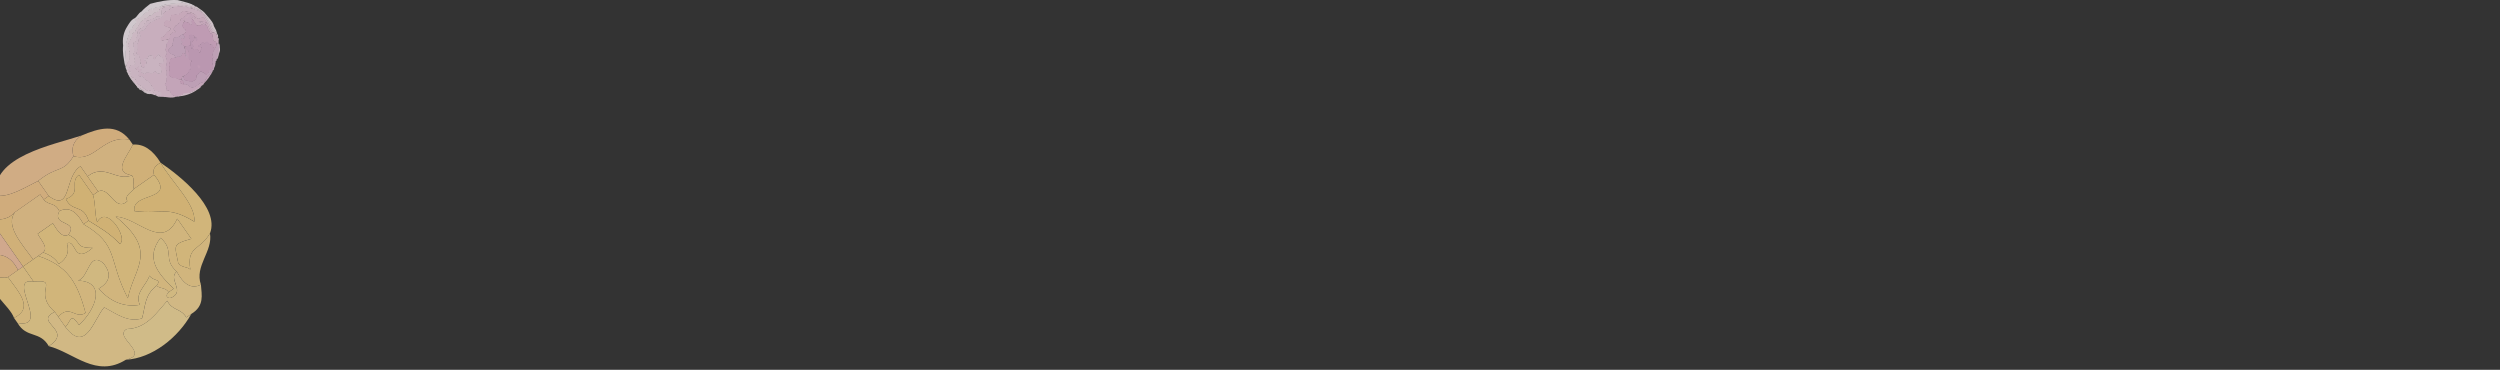 <?xml version="1.0" encoding="UTF-8"?>
<svg id="_レイヤー_16" data-name="レイヤー 16" xmlns="http://www.w3.org/2000/svg" viewBox="0 0 1920 284.01">
  <rect x="0" y="0" width="1920" height="284.01" fill="#333333" stroke="none"/>
  <defs>
    <style>
      .cls-1 {
        fill: none;
        opacity: .8;
      }

      .cls-2 {
        fill: #f7eef4;
      }

      .cls-3 {
        fill: #efd3e4;
      }

      .cls-4 {
        fill: #f5e4ec;
      }

      .cls-5 {
        fill: #e7c1da;
      }

      .cls-6 {
        fill: #ebc5db;
      }

      .cls-7 {
        fill: #f2d9e7;
      }

      .cls-8 {
        fill: #edcde0;
      }

      .cls-9 {
        fill: #dcb0d0;
      }

      .cls-10 {
        fill: #e0bad6;
      }

      .cls-11 {
        fill: #e2b5d3;
      }

      .cls-12 {
        fill: #f8ca99;
      }

      .cls-12, .cls-13, .cls-14, .cls-15, .cls-16, .cls-17, .cls-18, .cls-19, .cls-20, .cls-21, .cls-22 {
        fill-rule: evenodd;
      }

      .cls-13 {
        fill: #f8ca8f;
      }

      .cls-14 {
        fill: #f8d994;
      }

      .cls-15 {
        fill: #f7d184;
      }

      .cls-16 {
        fill: #f7c5a4;
      }

      .cls-17 {
        fill: #f9da99;
      }

      .cls-18 {
        fill: #f8dd9d;
      }

      .cls-19 {
        fill: #f8d08a;
      }

      .cls-20 {
        fill: #f8d192;
      }

      .cls-21 {
        fill: #f9d68c;
      }

      .cls-22 {
        fill: #f9d690;
      }
    </style>
  </defs>
  <g class="cls-1">
    <path class="cls-8" d="m135.19,74.28c-3.69,1.58-7.52-.15-11.32.1-1.07-1.07.55-3.04-1.09-3.51-1.44-.83-3.81-.08-4.51-1.84-1.16-2.17-2.54-4.2-4.05-6.14-1.17-1.27-3.28-1.34-4.1-3.07-.53-.79-1.07-1.18-2.06-1.02-3.24.49.05-3.87-3.08-5.03-1.01-.27-1.27-1.67-.11-1.89.55-.22.98-.97,1.64-.63.71.47-.4,1.7.96,1.63,1.07.09,1.36.51.99,1.52-.52,1.19,1.04,1.19,1.63,1.85,1.59,1.07,2.73-1.84,5.05-.32,1.18.61,1.93.21,2.75-.45,1.2-.96,1.6-.91,2.45.45.62,1.01,1.9.14,2.83.13.79-.14.83-.84.69-1.38-.55-1.31.02-3.29-1.3-4.13-1.33-.45-.57-2.27.69-2.09,1.83.02,1.83.02,2.09-1.77.51-2.95-3.52-2.91-3.4-5.18-.58,1.4-2.25,1.87-2.56,3.33-.65,1.84-2.01-.34-2.07-1.36-.39-1.38-2.19-.22-3.2-1.07-.33,4.74-1.85,1.9-3.18,3.26-.08.93,1.51.8,1.66,1.81.29.7.26,1.33-.51,1.65-1.32.48.04,2.32-1.38,2.77-2.52.75-1.89-2.34-3.08-3.58.85-1.88-.57-3.44-.78-5.17-.23-1.33-3.04-1.52-1.9-3.18,1.22-2.34-1.04-5.05.97-7.19.54-1.29.14-3,1.52-3.97,1.28-1.38-2.12-4.68,1.27-5.3,3.23-.19,3.47-3.81,5.58-5.52,2.83-1.88,5.97-3.47,9.3-4.4.87-.3,1.37-.76,1.45-1.68.1-3.66,4.31-3.4,6.3-5.74,5.6-2.66,12.69-.95,18.26,1.08.68.29,1.29.6,2.07.56,1.14.06,2.17,1.05,3.1,1.64,1.23.4,1.61,1.61,2.29,2.56.26.53.71.87,1.01,1.39.27.79.55,1.54,1.11,2.19,1.38,1.87,1.88,4.11,2.85,6.13.45,1.23,1.81,1.86,1.92,3.11-1.76,1.1-3.37-2.95-3.85-4.25-.56-2.36-2.2-4.52-3.4-6.56-.79-1.08-2.42.02-3.43.32-1.21.61-2.16,0-2.17-1.36-1.52-3.17-6.66-4.03-9.92-4.28-.25-.03-.55.03-.72.21-.87.89-2.32,1.07-2.83,2.42-.55,1.17-2.3-.62-3.65.18-.9.43-2.14-.46-2.44,1.11-.12.75-.66,1.39-.44,2.28.61,3.37-3.83-.5-4.31,2.13-.18.62-.91,1.06-.55,1.88.48,2.38,6.52,1.36,4.35,4.49-3.31,1.4-3.29,4.47-5.69,5.13-.86.17-1.12.75-1.18,1.48.09,2.16,3.68-.17,5.11.43,1.94,2.67-1.43,2.35-.69,4.64.17,1.48-1.62,2.71-.39,4.21,1.74,2.2-1.24,2.83-.14,4.71,1.35,2.47.41,5.33-.03,7.91-.17.61-.02,1.16.27,1.68.86,1.58-.1,3.38.49,5.04.27,1.26-.81,2.34-.39,3.63.13.58-.1,1.07-.48,1.5-.57.63-.67,1.18.02,1.88,1.8,1.36-.76,4.13,1.42,3.69,3.04.21,1.85,3.52,5.07,4.1.46.19,1.02.2,1.23.85Z"/>
    <path class="cls-3" d="m153.64,8.74c-.99.06-1.58-1.04-2.59-.62-1.3-.14-2.58-1.35-3.97-1.63-3.98-.55-7.94-2.04-12.03-.97-.97-.42-1.93.23-2.85.32-.7,1.09-2.18,1.18-2.9,2.24-.62.93-1.97.13-2.55,1.17-2.11.97-.52,4.19-2.92,4.59-2.25.86-4.69,1.22-6.57,2.9-.28.23-.63.48-.96.5-1.44.09-2.04,1.29-2.9,2.13-.84.77-.77,2.19-1.86,2.74-.17.07-.27.34-.36.53-.55,1.62-2.25.59-3.26,1.48-.59.65-.79,1.23-.34,1.98,1.7,4.03-1.01,2.01-1.08,5.37.24,1.5-1.61,2.27-1.06,3.7.12.48.2.91,0,1.38-.16,1,.86,1.92.06,2.92-.31.59-1.09,1.76,0,1.99.41.04,2.04,1.46,1.83,1.82-.23,1.64,1.61,3,.65,4.76-.74,1.29,1.85.66.92,2.28-.88,1.52,2.94,2.07,2.32.02-.2-.6-.29-1.32.55-1.43,1.56-.18.47-2.18-.56-2.34-.8-.23-.88-.41-.67-.94.5-1.58,2.01.1,2.86-.83-.08-.69.76-1.2.37-1.95-.24-.46.21-1.31.68-.8.86,1.32,3.14-.65,3.18,1.38.02.97,1.44,3.19,1.55,1.04.32-1.37,2.18-1.87,2.65-3.33.09-.16.16-.43.52-.43-.52,3,.98,1.5,2.98,4.16.92.89.1,2.24.16,3.34-.08,1.05-1.61.65-2.35.51-.76-.25-1.57,1.22-.72,1.46,1.31.22,1.2,1.29,1.35,2.17-.11,1.05.68,1.9.44,2.96.04,1.58-1.76.87-2.75,1.38-1.81.74-1.36-3.05-3.19-1.11-3.38,2.64-1.56-.27-5.84.41-.67.21-.85,1.53-1.82.9-.85-.48-1.58-1.17-2.56-1.42-.27-.07-.28-.31-.17-.53.64-.68.87-2.08-.48-1.82-.29.02-.63.4-.87-.03-.61-.67.4-1.34-.08-1.69-.82-.27-.99,1.06-1.94.89-.62.27.09,1.38.68,1.23.6-.04.84.21.92.78.6,1.19,1.53,1.67.59,3.11-.28,1.02.57,1.3,1.39,1.14.78-.72,1.25.31,1.89.32.34,1.41,1.21,1.44,2,2.41.63.62,1.86.18,2.3,1.22.97,1.09,1.84,2.3,2.37,3.61,1.29.53,1.27,1.92,1.91,2.87.63,1.69,2.62.18,3.72,1.5.25.29.7.12,1.05.16,1.19-.04.19,2.56.45,3.63-.23.1-.47.1-.79.09-1.88-2.35-4.21-.98-4.94-2.67-.49-1.17-1.24-1.9-2.62-1.93-.8-.02-1.56-.64-2.43-.25-1.3-.66-2.91-1.45-3.74-2.83-1.55-1.31-3.79-1.63-4.36-4.06-.41-.69-1.65-2.89-2.48-2.86-2.05.04-2.37-2.44-1.99-3.95.43-1.27-2.87-.55-1.23-3.83.34-1.17,1.23-2.77,2.78-2.17.93.69,2.85-1.14,1.6-1.66-.49-.26-.6-.59-.32-1.07.47-.88-.41-1.87.14-2.77.3-.74.03-1.24-.57-1.69-1.94-1.05.89-2.41,0-3.95-.34-.59.06-1.39-.14-1.94-.98-1.03-.19-2.23-.34-3.34-.1-.77.52-1.17,1.16-1.41,2.03-.57,0-2.64,1.39-3.69.62-.67.8-1.42.65-2.32-.89-4.82,5.01-3.53,4.88-7.26,0-1.39,2.13-.82,2.02-2.35,0-.77.71-.85,1.31-.79,1.59.42,1.08-1.29,2.25-1.16,1.95.34,3.06-1.72,4.8-1.86,4.61.05,2.6-2.61,3.46-5.58.93-2.68,12.78-2.69,15.61-2.71,2.82.48,12.89,1.99,13.76,4.48Z"/>
    <path class="cls-5" d="m135.26,74.36c-.87-.94-2.31-.46-3.09-1.55-.79-.17-1.15-.5-1.02-1.45-.06-.7-1.87-2.44-2.69-1.57-.82.49-1.18-.84-.8-1.38.5-1.08.26-2.12-.72-2.86-.48-.36-.6-.73-.24-1.18.73-.9,1.27-1.81.82-3.04.34-1.29.85-2.53.29-3.88-.28-1.34.62-2.63-.34-3.9-.36-.55-.56-1.26-.11-1.95.43-1.94.66-4.02.59-6.04-2.32-4.42.59-2.85-.04-5.28-.93-1.85-1.41-2.5-.15-4.35.44-1.04-.66-2.24.66-3,1.47-.7-.03-1.66.56-2.69,2.69-1.21.04-3.67,3.19-5.11,1.66-1.81,2.49.4,3.04-.39.11-.31-.16-.42-.42-.51-4.96-2.71,3.1-5.58,3.6-8.28-.11-2.03,2.31-1.79,3.07-3.32,2.46-3.77,4.91-3.05,7.85-.18,2.2,1.85.04,2.08-1.57,1.2-1.21-.5.46,1.77-.24,2.59-.48.9.84,2.4-.39,2.86-1.97.75-1.42-1.97-3.32-1.78-.66-.03-1.25-.55-2.03-.63-.83-.7.32-1.13.14-1.73-1.15.63-1.4,1.24-.93,2.38.07.81-.49,1.33-.66,2-.16,3.51,5.93,3.67.38,7.14-2.17.27-3.07,2.7-5.42,2.36-1.56,0-1.79.2-1.95,1.7.03,1.05-.48,1.99-.66,2.96.5,1.58-.63,2.31-1.59,3.13-3.28,1.93-.92,4.56,1.88,5.18,1.13.22,1.76,1.31,1.65,2.52-1.76.66-3.87.05-3.93,2.59-.3,1.65-1,3.15-.24,4.8.27,1.72-.71,3.41-.43,5.19.12,1.95,2.63,2.97,4.41,2.75,2.01.1,2.29,1.65,4.9,1.26.31.73-.22,1.12-.56,1.56-1.07,1.22,1.46,2.44,2.58,2.06,1.85-.14,3.35.4,4.45,1.85,3.66,2.5,6.49-3.05,9.94-3.31,2.24-.35,2.51-4.19,4.59-5.56,1.27-.83.95-3.13,2.71-3.14.38.54-.25,1.02-.44,1.51-.12.64-.29,1.15-.81,1.54-1.77,3.3-4.42,5.92-7.05,8.58-2.94,2.79-6.4,4.56-10.21,5.69-1.62.14-3.11.08-4.51,1.19-1.3.82-3.18,1.12-4.75,1.47Z"/>
    <path class="cls-7" d="m153.65,8.84c-1.38-1.88-4.1-1.77-6.04-2.86-1.45-.47-3.05-.09-4.47-.83-.55-.3-1.21-.28-1.81-.29-1.28-.79-2.73.17-4.03-.39-1.74.28-3.58.3-5.29.24-1.59.35-3.14.99-4.78,1.01-4-.15-2.67,3.53-3.06,6.1-.14.77-1.36.38-1.85.9-1.48.61-1.98-.7-3.2,1.12-1.32.11-2.16,1.6-3.44.75-.33.11-.2.43-.28.64-.24,1.05-1.04.58-1.87.59-1.66-.27,0,1.67-1.33,1.79-1.7.64-1.52.46-1.41,2.15-.62.73-.96,1.78-2.07,1.97-1.85.35-3.58,2.45-2.88,4.24.8,1.88-1.92,2.56-1.08,4.3.4.79-.03,1.55-.87,1.87-.63.17-1.54.63-1.28,1.44.63.82-.75,1.68-.06,2.33,1.12.69,0,1.78.53,2.7.71,1.07-.11,1.99-.71,2.8-.39,1.17,2.27,1.25,1.42,2.71-1.01,1.31.76,2.31-.5,3.48,1.64.91,1.47,1.17.07,2.37q-.61.56-1.37.15c-.76-.41-1.94.11-2.1.97-.28,1.12-1.47,2.05-.6,3.23.23.92,2.17-.06,1.55,1.2-.52.97-.28,1.92-.04,2.87.24,1.78,2.65.39,2.98,2.12.07.21.08.45.27.59,1.17.79,1.38,2.16,1.97,3.28.98.35,1.6,1.4,2.73,1.45.36.02.73.1.73.5.19,1.61,2.02,1.62,2.89,2.68.31.32.68.51,1.05.15.8-.64,1.45.63,2.32.4,1.37-.21,1.98.79,2.51,1.86.75,2.08,3.15-.1,4.63,2.88-1.41.34-2.42-.8-3.61-1.21-.97.12-1.55-.63-2.44-.68-6.65-2.6-10.45-4.1-14.83-10.22-3.11-4.13-7.01-10.82-3.27-15.6.63-.89.78-1.81.5-2.8-.66-2.67,1.37-5.26-.54-7.77-.84-.98-.29-2.26.2-3.4.77-1.8,2.38-3.24,2.3-5.44.13-.89.57-2.65,1.74-2.58.62.04.85-.31.91-.84.48-2.18,2.69-3.49,3.26-5.7.52-1.88,2.43-2.22,3.62-3.45.61-1.15,2.16-.7,2.78-1.75.9-1.68,3.36-.55,4.09-2.49.66-1.11,2.31-1.08,3.42-1.51,1.5-.75,1.44-3.22,3.38-3.77,10.63-2.65,26.47-2.7,33.68,6.82,1.4,2.13,2.69,4.34,3.96,6.55.64,1.95,1.25,4.03,3,5.33.48.36,1.02.76.94,1.57-.66.74-1.3-.48-2.05-.48-.67-1.1-1.79-1.8-2.02-3.03-.97-2.08-1.35-4.34-2.85-6.17-.11-.23-.45-.37-.44-.66-.22-.49-.62-.96-.66-1.52-.11-.26-.45-.38-.44-.68-.16-.31-.63-.5-.66-.88-.87-1.25-1.89-2.32-3.23-3.1Z"/>
    <path class="cls-4" d="m165.87,25.54c.05-.91-.63-1.29-1.14-1.7-1.83-1.34-2.28-3.42-2.96-5.41-1.08-1.94-2.29-3.8-3.42-5.7-6.19-9.73-21.18-9.42-31.37-8.1-1.25.18-2.84.52-3.61,1.52-.21.51-.45.96-.98,1.24-.29.15-.34.51-.21.88.18.49,0,.77-.56.76-5.73.84-2.81,2.65-5.78,2.9-2.48-.01-1.63,1.95-3.55,1.94-.81-.06-1.16.68-1.58,1.2-.27.34-.54.63-.93.7-1.09.19-1.57,1.1-2.22,1.81,0,1.33-1.27,2.04-1.55,3.24-.75,1.12-1.98,1.83-1.96,3.37-.09.74-.13.73-.86.65-1.92-.05-1.49,3.08-2.01,4.34-.08.97-1.16,1.21-1.31,2.17-.2.56-.16,1.25-.87,1.54-1.52,4.15,1.96,2.78.55,6.8.87,1.28-.91,2.2-.13,3.48,1.25,2.64-1.57,4.55-2.1,6.87.65,6.57,4.35,12.32,9.23,16.58,2.53,3.6,7.14,3.02,10.22,5.68-2.49.08-5.05-1.04-7.17-2.5-2.38-.86-4.39-2.91-5.71-5.05-2.89-2.92-5.09-6.26-6.56-10.09-.05-.35-.05-.65-.06-1.04-.67-.86-.63-1.87-.87-2.87-.97-2.89-.29-5.51-.07-8.43-.18-2.65.55-5.2.28-7.83.35-3.59,2.24-6.73,2.78-10.29.12-.66.35-1.21.96-1.49.7-.32,1.09-.9,1.23-1.58.22-1.55,1.58-2.21,2.46-3.35,1.18-1.01-1.04-2.88,1.08-3.33,3.5-.76,4.77-4.67,8.19-5.54.28-.05.48-.21.54-.48.29-1.01,2.23-2.76,2.92-1.31.42.86,1-.18,1.29-.58,1.24-1.71,3.7-.5,5.26-1.89,3.35-1.82,7.49-2,11.22-2.27,5.47-.87,10.67.25,15.72,2.64.85-.04,1.36.44,1.88.9,2.05,1.6,4.43,2.75,5.94,5,2.07,2.54,4.7,4.87,5.89,7.92.31,2.07,2.04,3.61,2.35,5.65.17,1.69,1.5,2.06,1.11,4.17-.82.31-.59-.37-.73-.83-.08-.81-.64-1.48-.8-2.3Z"/>
    <path class="cls-2" d="m150.29,5.01c-3.38-.9-6.86-2.01-10.32-2.88-3.86.73-7.87.37-11.67,1.36-1.24-.1-2.25.28-3.33.72-1.31.29-2.31,1.4-3.68,1.65-1.63.14-2.69-.26-3.48,1.56-1.47,2.05-.86-1.48-2.16-.46-.61.49-1.61.68-1.52,1.65.02.31-.06.69-.44.6-.97-.34-4.04,2.08-4.27,3.05-1.2,1.05-2.63,2.06-4.26,2.48-2.11.3.51,1.92-.55,2.82-.75.67-1.18,1.67-2.14,2.12-.25.12-.42.3-.39.6-.03.72-.58,2.44-1.31,2.56-.87.28-1.09.58-1.1,1.49-.24,1.34-.67,2.64-1.05,3.97-1.11,1.82-1.18,3.86-1.71,5.89-.28,1.16.42,2.31.03,3.45-.81,2.91.16,5.97-.95,8.85-.27,1.37.66,2.59.38,4.08-.39.05-.46-.22-.43-.53-.9-4.95-1.98-10.05-1.37-15.13-.7-5,.31-10.21,3.07-14.44,1.43-2.35,3.08-5.36,5.74-6.45,2.09-1.29,2.95-4.08,5.21-5.11,1.99-2.27,4.37-4.14,6.79-5.98,6.8-1.85,13.95-3.33,21.08-2.85,4.62,1.38,9.9,2.04,13.84,4.92Z"/>
    <path class="cls-10" d="m163.08,54.45c-1.63.28-1.17,2.45-2.54,3.21-1.87,1.47-2.25,3.78-3.86,5.4-.26.23-.53.41-.88.35-3.23.03-4.9,4.26-8.46,3.81-1.12.22-1.37.15-1.92-.87-.65-1.01-2.8-1.73-4.02-1.61-.89-.16.12-1.58-1.62-2.94-.96-1.08-.35-2.94,1.02-3.5.7,1.59.57,3.47,2.9,3.52,2.34.54,3.79,1.4,5.89-.43,1.93-.86.27-3.4,2.2-4.39,1.11-.57,1.08-2.52,2.67-2.1.43.15.61.67,1.18.46,1.43-.15,2.64,2.79,3.05,1.44.28-1.04,1.81-1.05,1.71-2.23-.05-.68.26-.96.92-1.07,1.7-.28,2.63-2.07,1.91-3.61-.19-.41-.35-.84-.18-1.26.81-1.36-.88-2.94.28-4.05.41-.35.44-.76.15-1.16-1.39-3.47,2.3-6.58,3.03-9.88,2.65-1.38,1.98,4.7,1.82,6.1-.54,2.58-1.26,5.27-2.68,7.52-.52.71-.17,1.55-.26,2.36-.98,1.48-.64,4.15-2.31,4.96Z"/>
    <path class="cls-6" d="m167.88,33.52c-2.22.65-1.36-1.35-3.01-1.62-.78-.14-1.27-.6-1.24-1.41.04-1.32-.91-2.47-.55-3.85-.05-1.05-2.1-.46-2.26-2.16-.29-1.08-1.47-1.63-1.43-2.87-.1-1.06-.72-1.8-1.66-2.4-.45-1.08.71-1.14,1.05-1.8,1.68,1.42,1.23,3.85,2.74,5.48,1.11.91.46,2.21,2.28,1.92.65-.14.83.4,1.29.68.77.47,1.5.89,1.57,1.86-.34,2.69,1.64.52,1.21,6.16Z"/>
    <path class="cls-7" d="m136.36,74.13c-.19-.53,2.2-.88,2.7-1.11,1.23-.09,1.84-1.67,3.17-1.49,4.77.07,8.6-2.88,12.37-5.49-.43,1.74-2.75,2.32-3.97,3.45-4.17,2.88-9.32,4.34-14.27,4.64Z"/>
    <path class="cls-7" d="m167.87,33.67c-.04-.19-.03-.29-.02-.47,1.25.42.64,3.06,1.06,4.15.37,2.23-1.14,4.02-1.3,6.17-.1.61-.17,1.23-.83,1.64-.4-.3-.08-.61.02-.87.59-1.78,1.02-3.62,1.37-5.46-.04-1.71.01-3.48-.31-5.17Z"/>
    <path class="cls-2" d="m109.54,69.85c1.4.43,2.71,1.56,4.21,1.66.63-.04,1.1.23,1.47.8-2.01-.12-4.43-.91-5.68-2.47Z"/>
    <path class="cls-8" d="m167.44,29.35c-1.11-.4-1.21-.6-.98-1.85.14-.14.24-.17.43-.1.16.48-.15.99.42,1.35.15.15.21.37.13.6Z"/>
    <path class="cls-7" d="m154.97,65.8c.28-.88.99-1.43,1.82-1.95-.27.89-.98,1.44-1.82,1.95Z"/>
    <path class="cls-7" d="m164.65,51.78c-.04-.66-.08-1.95.66-2.19.03.76-.21,1.49-.66,2.19Z"/>
    <path class="cls-4" d="m167.41,29.51c0-.18,0-.28,0-.46.85.45.67,1.24.49,2.07-.48-.4-.12-1.06-.49-1.61Z"/>
    <path class="cls-2" d="m106.91,68.31c.55.07,1.03.31,1.3.94-.57-.03-1.07-.26-1.3-.94Z"/>
    <path class="cls-7" d="m165.46,48.89c-.32-.54-.44-1.12.11-1.69.04.54,0,1.09-.11,1.69Z"/>
    <path class="cls-7" d="m125.38,74.43c.45-.39.95-.44,1.46.04-.45.09-.93.18-1.46-.04Z"/>
    <path class="cls-2" d="m105.37,66.77c.56,0,.87.37,1.08.95-.55-.02-.87-.38-1.08-.95Z"/>
    <path class="cls-7" d="m165.74,46.96c-.01-.39.03-.8.47-1.09.1.43.01.82-.47,1.09Z"/>
    <path class="cls-2" d="m96.61,52.52c.58,0,.44.54.64.95-.53-.02-.59-.44-.64-.95Z"/>
    <path class="cls-2" d="m96.39,51.2c.51,0,.49.33.28.75-.33-.13-.27-.41-.28-.75Z"/>
    <path class="cls-7" d="m163.73,53.94c-.08-.35-.02-.69.47-.85.16.4-.14.6-.47.85Z"/>
    <path class="cls-7" d="m163.02,54.5c.16-.15.33-.23.56-.31.12.4-.17.6-.49.86-.07-.13-.07-.3-.07-.55Z"/>
    <path class="cls-7" d="m162.64,55.92c-.44-.38-.06-.48.28-.63.11.25,0,.45-.28.63Z"/>
    <path class="cls-2" d="m97.26,54.71c.32-.06.44.13.43.51-.32.06-.44-.13-.43-.51Z"/>
    <path class="cls-2" d="m103.83,64.8c.23.02.39.18.43.51-.31.05-.44-.14-.43-.51Z"/>
    <path class="cls-2" d="m102.31,63.26c.19-.05.37,0,.42.3-.19.05-.36,0-.42-.3Z"/>
    <path class="cls-6" d="m147.29,14.35c-1.12-.75-.74-1.49.5-1,.51.11,2.8,1.34,2.1,0-.54-.77-1.6-1.14-2.25-1.68-.28-.98-1.17-.9-1.87-1.23-.8-.39-1.58-.2-2.24.24-.44,1.02-1.63,1.41-2.06,2.43-.49,1.38-2.97.86-2.79,2.64.16,1.28-.8,1.97-1.82,2.38-.04.98-.97.95-1.5,1.37-1.12,1.07-2.56,2.32-1.51,3.92.29.97,2.18.05,1.76,1.45-.52,1.67-1.77-1.21-2.72.01-.63.49-1.19,1.06-1.92,1.43-.26.13-.47.42-.33.74.15,1.51.06,3.1-1.74,3.42-.91-.11-1.63.34-2.41.49-.73.14-1.52-.17-2.2.35-.18.14-.42.01-.58-.16-1.4-4.12,2.22-1.98,2.57-4.05,1.08-1.14,1.63-2.78,3.31-3.36,1.03-.1,1.93-2.23.49-2.4-1.04-.11-1.89-.71-2.89-.94-2.3-.95-1.15-3.2-.09-4.65.1-.16.34-.19.5-.14.65.21,1.4.04,1.99.44.72.48,1.74-.3,1.26-1.05-.69-1.24.55-1.98.61-3.14-.04-.56.32-.78.75-.61.72.29,1.35.01,2.02-.12,2-.75,2.43.95,3.11.21.43-.43.11-1.43.93-1.44,1.46-.34,2.14-2.18,3.96-1.39.61.19,1.28.35,2.02.13.62-.18,1.2.41,1.78.68,1.96.56,3.77,1.52,5.35,2.89.54.55-.7,1.33.25,1.82.49.32,1.09.44,1.54.06,1.14-.66,3.39-1.62,4.01,0,.34,1.14,1.41,1.87,1.68,2.95-.12.19-.3.26-.39.15-1.93-2.14-4.63,1.05-6.46-1.36.87.86,2.43,2.31,3.47,1.11.52-.64,2.22-.81,2.57.06.08.39-.23.48-.51.59-1.87.92-3.73,2.52-5.94,2.1-2.06-.67-2.57-3.88-4.3-5.36Z"/>
    <path class="cls-5" d="m155.16,18.97c0-.21.02-.44.09-.47.82-.26,1.37-1.07,2.28-1.15.14-.01.3-.03.32-.22-.54-1.08-2.25-.3-2.7.85-1.47-.54-2.95-1.02-3.72-2.58,3.67,2.34,2.36.42,6.14.91.54.03.63.7,1.2.82.08,0,.08.12.08.17.26,1.35-1.13.53-1.09,1.72-.85.08-1.73.89-2.59-.06Z"/>
    <path class="cls-3" d="m159.08,15.91c1.25.48,2.2,2.83,2.18,4.22-.18.06-.4,0-.4-.2,0-1.63-1.25-2.62-1.78-4.02Z"/>
    <path class="cls-3" d="m161.27,20.73c.55,0,.59.43.65.94-.55,0-.59-.43-.65-.94Z"/>
    <path class="cls-3" d="m157.98,13.93c.54,0,.59.43.65.94-.58.02-.44-.54-.65-.94Z"/>
    <path class="cls-3" d="m154.04,9.11c.33-.06.56.08.64.51-.33.06-.56-.08-.64-.51Z"/>
    <path class="cls-3" d="m156.89,12.18c.33-.06.56.09.64.51-.33.06-.56-.09-.64-.51Z"/>
    <path class="cls-3" d="m158.64,15.24c.19-.05.36,0,.42.3-.19.05-.36,0-.42-.3Z"/>
    <path class="cls-3" d="m157.55,13.05c.19-.05.36,0,.42.3-.19.05-.36,0-.42-.3Z"/>
    <path class="cls-3" d="m156.45,11.51c.19-.05.36,0,.42.3-.19.05-.36,0-.42-.3Z"/>
    <path class="cls-11" d="m155.04,18.9c1.44.83,1.56-.39,2.64.19,1.52.35,1.98,1.64,2.05,2.93.52,1.19,1.39,2.2,1.91,3.4.57.52,2.32.12,1.76,1.46-.23.78-.08,1.44.26,2.09.53.8-.29,2.5,1,2.61,2.77.11,1.9,3.89.6,5.27-1.07.25-1.71-.1-1.82-1.13-.2-1.94-2.91-.86-3.61-2.72-.98-2.14-1.87,1.39-3.34.1-1.78-1.43-1.94,1.71-3.59,1.85-1.89,1.23,4.19.74,1.8,2.92-.51.46-.77.9-.67,1.59.25,1.08-1.24,1.41-1.4.25-.63-1.63-1.01-1.82-2.67-1.27-1.28.57-1.35-1.57-2.68-1.03-.79.2-.64-.79-.01-.93,1.44-.82,1.45-.89.27-2.05-1.73-1.89,2.06-3.19,1.51-5.23-.11-.75.97-.71,1.23-.17.5.64.12,1.51.69,2.09,1.18-1.99-1.8-3.03-3.03-4.01-1.48-.9-3.36.87-2.3,2.26.2.26.53.51.47.84.59,6,1.48,4.42-4.46,5.77-.57-.86-3.23-1.85-2.09-2.88.67-.48.43-.86-.06-1.29-1.3-.76-.83-3.41.94-2.61.99.69,1.64-.15,1.07-1.1-.18-.61-.75-.98-.89-1.67.39-1.16,2.08-1.11,2.16-2.23-.11-.55-.16-1.26-.77-1.49-.72-.25-.96-.81-1.28-1.39-1.37-.86-.85-2.27-.08-3.41.35-1.73,1.49-1.82,2.82-.92.2.19.46.16.72.13,1.75-.23,1.09,1.02,1.77,1.73,1.33.29,1.67-.07,1.23-1.35-.45-1.16.58-1.9.03-3.11,1.98.72,2.45,3.72,4.08,5.06.67.27,1.57-.34,2.33-.09.52.04.81-.48,1.4-.45Z"/>
    <path class="cls-11" d="m140.95,58.41c-.91-.05-1.3,1.69-1.6,2.5-2.26,1.45-3.66-1.79-5.95-.84-.35.17-.73-.06-1.01-.28-1.13-.78-2.81-1.08-2.68-2.77-.33-2.14,1.02-4.15.2-6.17-.57-1.77.7-3.3.65-5.09.52-1.46,2.48-1.44,3.87-1.42,1.67-1.41,4.5-.15,5.23-2.63.16-.47.14-1.09.86-1.07,1.97.03,1.87,2.19,2.79,3.66.39-.82.65-1.39-.21-1.85-2.21-1.13.41-3.57-1.4-4.95-1.45-3.09,3.49,1.28,3.34,2.11.19,1.33.45,2.68.23,4.03-.81,2.52,3.62,2.43,1.4,4.21-.19.19-.42.4-.3.65.4.9.03,1.88.34,2.8.37,1.12.09,1.7-.95,2.38-.25.16-.56.3-.5.64.2,1.67-2.7,3.94-4.3,4.09Z"/>
    <path class="cls-10" d="m141.59,36.36c-.11.53.13.83.44,1.12,1.96,1.33-1.09,3.9,1.44,4.84.74.28.62.76.44,1.39-.2.32-.07.93-.58.95-.59.03-.4-.58-.55-.91-.3-.7-.73-1.34-.88-2.11-.08-.42-1.13-.89-1.56-.79-.27.06-.32.26-.33.49-.11,1.61-1.65,2.58-3.25,2.41-1.05-.36-1.26,1.03-2.16.61-.16-1.56-1.04-2.39-2.57-2.44-4.38-2.06-3.37-4.18.09-6.56.39-.29.53-.6.37-1.02-.59-1.19.67-2.06.52-3.23-.03-2.85,1.19-2.57,3.52-2.65,1.73-.24,2.2-2.37,4.06-2.1.8.8,2.01,2.32,1.17,3.36-.85.69-1.61-1.08-2.34-.3-.29.38-.64.8-.36,1.38.29.89,2.29,1.56.89,2.38-1.72.93,2.13,1.44,1.66,3.18Z"/>
    <path class="cls-11" d="m139.34,61.07c.75-.02.72,1.2,1.46,1.4,1.08.51-.06,1.37.49,2.17-.79.9-1.98-.33-2.73-.74-1.31-.92.53-1.76.78-2.83Z"/>
    <path class="cls-6" d="m145.39,12.51c-.89.06-.73,1.14-1.47,1.42-.38.21-.81-.12-1.26.02-.29.09-.24-.36-.24-.59-.05-1.21,1.65.2,1.75-1.37-.04-1.18,2.01.25,1.23.53Z"/>
    <path class="cls-6" d="m141.54,16.41c-.32.26-.19.73-.6.92-1.5-.46.13-2.66,1.38-2.95.18.84-.49,1.32-.78,2.02Z"/>
    <path class="cls-3" d="m166.3,26.28c-.5.16-1.41-.41-1.36-.96.58.02,1.47.17,1.36.96Z"/>
    <path class="cls-8" d="m164.98,25.18c0,.17,0,.27,0,.44-.31-.09-.56-.3-.65-.73.43-.47.51-.06.65.29Z"/>
    <path class="cls-7" d="m166.95,27.38c-.09.07-.19.07-.35.07-.07-.1-.07-.2-.07-.37.2-.06.37,0,.43.3Z"/>
    <path class="cls-9" d="m141.61,36.44c-.08-.17-.08-.34-.08-.58,5.93-2.13,4.88,1.1,4.33-5.16.39-1.24-1.49-1.09-.76-2.81.71-2.11,3.45-1.34,4.53.08.2.25.46.44.78.58,1.37.52,1.65,2.49.36,3.17-.16,0-.26-.14-.24-.3-.04-.71-.22-1.45-.34-2.14-.29-.8-1.44-.49-.75.28.11.15.26.4.13.49-.7.45-.54,1.54-1.4,1.86-.34.13-.44.39-.55.74-1.09,1.82,2.65,2.23.42,3.82-.38.22-.96.13-1.17.64.15.19.28.1.41.06,1.68-.94,1.32,1.85,2.74.94.42-.13.87-.7,1.28-.44.6.41,1.4.71,1.51,1.61.09.36.08,1.05.6,1.01.57-.16.41-1.01.28-1.45-.29-.59.21-.81.68-.97.77-.54.86-1.43-.21-1.56-.64-.36-2.01,0-2.1-.96-.02-.89,1.17-.63,1.69-1.1.17-.08.39-.18.39-.35,0-.76.63-1.01,1.07-1.41,1.11-1.33,1.79,2.06,2.98-.05,1.43-2.23,2.05,2.35,4.57,1.79,1.9.05-.14,2.41,2.36,2.63.12.46.06.87-.33,1.19-.9,1.28-1.85,3.65-1.08,5.14.56.84.53.93-.23,1.57-1.03,1.05.88,2.54-.17,3.85-.2.35-.13.78.18,1.12,1.14,1.12-.51,4.23-2.09,4.03-1.31-.23-.07,1.63-1.31,2.07-.57.32-1.15.56-1.22,1.34-.01.15-.18.34-.32.41-.31.15-.7.22-.77-.25-.09-.64-.44-.95-1.01-1.13-.4-.13-.49-.77-1.13-.69-.37-.04-.63-.16-.91-.39-1.79-.5-1.69,1.91-3.2,2.47-1.35.82.21,2.94-1.22,3.67-1.45.79-3.17,2.38-4.84,1.31-1.11-.82-2.62,0-3.54-1.05-.78-.84-1.24-1.79-1.06-3.06,1.34-.72,4.25-2.38,4.05-4.06-.21-.51-.08-.75.51-.91,1.01-.27,1.41-1.15,1-2.14-.56-.83.19-1.68-.34-2.49-.68-1.41.64-1.02,1.08-1.78-.06-.94-2.49-.74-2.32-3.03.31-1.65.26-3.75-.44-5.19-1.22-.52-1.61-1.98-2.82-2.41Z"/>
    <path class="cls-11" d="m154.7,55.15c.3-.09.61-.07.83.3-.42.47-.65.21-.83-.3Z"/>
    <path class="cls-10" d="m141.25,31.96c-1.01.27-.37-1.1.19-1.17.51.17.4.98-.19,1.17Z"/>
    <path class="cls-11" d="m151.8,50.43c.85-.99,2.06-.01,2.01,1.04-.05.29-.71,1.3-1.09,1.14-.39-.69-1.45-1.28-.92-2.17Z"/>
    <path class="cls-11" d="m148.44,27.97c-.09.48-.37.38-.62.24-.38-.4.37-.74.62-.24Z"/>
  </g>
  <g class="cls-1">
    <path class="cls-15" d="m123.33,124.98c8.7,15.11,27.3,31.95,25.92,45.27-20.95-12.7-24.37-5.39-46.04-8.12-2.45-15.1,32.65-7.01,15.07-27.86-1.24-3.62.11-6.75,5.05-9.29Z"/>
    <path class="cls-22" d="m101.29,134.67c2.73,3.88.09,6.8,1.53,10.43-2.39,2.98-7.54,5.46-5.02,9.31-9.53,9.13-13.72-11.88-22.43-7.34-2.72-3.89-5.43-7.75-8.13-11.61,13.1-10.2,21.87,4.15,34.06-.78Z"/>
    <path class="cls-21" d="m29.31,196.57c21.75,7.38,29.74,18.79,36.4,43.73-7.72,5.32-12.32-7.12-20.9,3.09-.89-1.27-1.8-2.57-2.71-3.86-17.58-15.12,4.38-25.34-16.26-23.22-2.71-3.86-5.41-7.73-8.13-11.61,2.59-1.81,5.16-3.61,7.75-5.43,1.28-.9,2.58-1.81,3.85-2.7Z"/>
    <path class="cls-19" d="m11.52,162.91c-7.52,9.99,4.21,23.35,13.94,36.36-2.59,1.81-5.16,3.61-7.75,5.43-8.11-11.58-16.24-23.19-24.36-34.8,6.08-2.44,11.25.32,18.17-6.99Z"/>
    <path class="cls-22" d="m161.26,179.15c2.39,13.99-12.02,25.02-6.96,39.47-7.47,3.82-13.48-.49-18.58-10.06-11.08-9.87-1.29-16.07-12.38-25.93-11.73,15.31-2.92,26.7,10.05,39.07-1.3.91-2.57,1.8-3.86,2.71-2.69-3.87-6.34-2.38-9.27-5.02,4.41-5.65-2.79-3.13-5.42-7.74-2.43,7.49-11.84,13.74-7.36,22.45-11.66,2-22.26-1.89-31.72-12.39,8.95-5.18,10.09-11.78,3.47-19.74-11.21-9.04-10.83,11.04-19.34,13.54,21.52.57,14.48,21.31.8,34.06-6.77-10.01-6.19-2.69-10.46,1.56-1.81-2.59-3.61-5.16-5.43-7.75,8.58-10.21,13.18,2.23,20.9-3.09-6.66-24.94-14.65-36.35-36.4-43.73,1.3-.91,2.58-1.81,3.88-2.71,4.23,1.68,8.43,3.46,12,8.91,6.74-4.47,8.03-9.89,6.2-15.86,7.48-3.46,4.38,16.95,19.73,3.49-14.49-.03-7.2-4.51-18.58-10.09,8.18-11.37-12.84-6.37-6.98-18.16,7.48-3.83,13.5.49,18.57,10.05,27.53,16,18.53,26.73,34.06,56.87,4.8-23.77,23.8-35.86-9.28-62.67,16.86.49,35.72,26.46,47.21,1.54,3.61,5.16,7.22,10.32,10.84,15.48-15.14,4.21-12.66,5.14-10.07,18.55,2.7,3.9,6.36,2.43,9.29,5.04-2.98-18.26,7.53-14.52,15.09-27.86Z"/>
    <path class="cls-21" d="m123.33,124.98c14.43,9.7,45.67,34.34,37.93,54.17-7.56,13.34-18.07,9.6-15.09,27.86-2.93-2.62-6.59-1.14-9.29-5.04-2.58-13.41-5.06-14.34,10.07-18.55-3.61-5.16-7.22-10.32-10.84-15.48-11.5,24.92-30.35-1.05-47.21-1.54,33.08,26.81,14.08,38.9,9.28,62.67-15.53-30.14-6.53-40.87-34.06-56.87,1.3-.91,2.58-1.81,3.88-2.71,8.17,5.09,16.4,9.65,23.99,17.8,6.8-3.74-9.91-30.77-17.4-16.62-2-7.14-1.12-13.76-3.09-20.88,1.28-.9,2.58-1.81,3.86-2.71,8.71-4.54,12.9,16.47,22.43,7.34-2.52-3.84,2.63-6.33,5.02-9.31,5.16-3.61,10.32-7.23,15.47-10.83,17.58,20.85-17.52,12.76-15.07,27.86,21.67,2.73,25.09-4.58,46.04,8.12,1.37-13.32-17.22-30.16-25.92-45.27Z"/>
    <path class="cls-20" d="m102.05,111.07c-4.05,8.63-16.06,21.2-.75,23.59-12.18,4.92-20.96-9.42-34.06.78-1.81-2.59-3.61-5.16-5.43-7.75-12.67,7.72-6.6,36.04-24.39,22.83-2.71-3.86-5.4-7.72-8.11-11.58,15.31-12.28,18.64-5.48,27.09-18.97,16.54,4.83,22.57-16.33,42.92-12.79l2.72,3.89Z"/>
    <path class="cls-19" d="m67.24,135.45c2.71,3.86,5.41,7.73,8.13,11.61-1.28.9-2.58,1.81-3.86,2.71-3.61-5.16-7.24-10.34-10.85-15.5-7.65,5.44,2.48,14.01-10.06,18.6,4.94,10.42,12.98,3.46,17.41,16.62-1.3.91-2.58,1.81-3.88,2.71-5.07-9.56-11.09-13.88-18.57-10.05-3.27-7.02-8.31-4.11-11.98-8.92,1.28-.9,2.58-1.81,3.85-2.7,17.78,13.21,11.72-15.12,24.39-22.83,1.81,2.59,3.61,5.16,5.43,7.75Z"/>
    <path class="cls-14" d="m50.23,251.14c4.27-4.26,3.68-11.57,10.46-1.56,13.68-12.75,20.72-33.49-.8-34.06,8.51-2.5,8.14-22.58,19.34-13.54,6.63,7.96,5.48,14.55-3.47,19.74,9.46,10.49,20.06,14.39,31.72,12.39-4.47-8.71,4.94-14.96,7.36-22.45,2.63,4.61,9.83,2.09,5.42,7.74-9.6,7.36-8.59,16.56-11.22,25.16-10.76,3.33-19.73-3.56-29.02-8.52-7.89,9.02-14.18,35.72-29.8,15.11Z"/>
    <path class="cls-21" d="m52.54,180.31c11.38,5.58,4.09,10.06,18.58,10.09-15.35,13.46-12.25-6.95-19.73-3.49,1.82,5.97.54,11.39-6.2,15.86-3.56-5.45-7.77-7.23-12-8.91,4.1-3.8-1.66-9.34-4.24-14.28,3.88-2.71,7.75-5.43,11.61-8.13,3.49,5.72,7.02,11.38,11.98,8.87Z"/>
    <path class="cls-13" d="m62.59,104.11c13.44-5.7,26.57-9.58,36.74,3.08-20.34-3.54-26.38,17.62-42.92,12.79-1.66-5.97-.62-11.42,6.18-15.87Z"/>
    <path class="cls-14" d="m135.73,208.56c-7,5.55,6.28,14.65-3.47,19.74-2.15,1.5-6.58-.07-2.72-3.89,1.3-.91,2.57-1.8,3.86-2.71-12.97-12.38-21.79-23.76-10.05-39.07,11.09,9.86,1.3,16.06,12.38,25.93Z"/>
    <path class="cls-17" d="m135.73,208.56c5.09,9.57,11.11,13.88,18.58,10.06.59,8,2.78,16.31-7.35,22.44-1.3.91-2.57,1.8-3.86,2.71-4.37-7.29-10.46-4.85-14.69-12.76-7.78,8.75-15.73,21.29-30.95,21.67-11.14,5.94,18.8,19.13-.78,23.6-22.85,14.26-39.73-5.32-59.2-10.44,19.62-12.52-12.47-18.3,4.64-26.31.91,1.3,1.81,2.59,2.71,3.86,1.81,2.59,3.61,5.16,5.43,7.75,15.62,20.61,21.9-6.09,29.8-15.11,9.29,4.96,18.26,11.86,29.02,8.52,2.63-8.6,1.63-17.8,11.22-25.16,2.93,2.64,6.58,1.15,9.27,5.02-3.86,3.82.57,5.39,2.72,3.89,9.75-5.08-3.53-14.19,3.47-19.74Z"/>
    <path class="cls-15" d="m71.51,149.77c1.97,7.12,1.09,13.75,3.09,20.88,7.48-14.15,24.19,12.88,17.4,16.62-7.6-8.14-15.83-12.71-23.99-17.8-4.43-13.15-12.47-6.19-17.41-16.62,12.54-4.58,2.41-13.15,10.06-18.6,3.61,5.16,7.24,10.34,10.85,15.5Z"/>
    <path class="cls-18" d="m146.95,241.06c-10.02,18.09-30,34.12-50.3,35.22,19.58-4.47-10.35-17.66.78-23.6,15.23-.38,23.18-12.92,30.95-21.67,4.23,7.91,10.32,5.48,14.69,12.76,1.3-.91,2.57-1.8,3.86-2.71Z"/>
    <path class="cls-22" d="m13.84,207.4c1.28-.9,2.58-1.81,3.86-2.71,2.72,3.89,5.43,7.75,8.13,11.61-21.63-4.09,13.73,36.61-12.38,31.71-.89-1.27-1.8-2.57-2.71-3.86,15.44-7.43,3.74-19.66-4.65-31.34,2.58-1.81,5.16-3.61,7.74-5.42Z"/>
    <path class="cls-12" d="m62.59,104.11c-6.79,4.45-7.83,9.91-6.18,15.87-8.45,13.49-11.78,6.69-27.09,18.97-11.17,5.55-22.62,12.86-32.51,11.21-4.03-30,43.94-38.83,65.77-46.06Z"/>
    <path class="cls-20" d="m33.57,153.23c3.67,4.81,8.71,1.9,11.98,8.92-5.86,11.8,15.16,6.8,6.98,18.16-4.97,2.51-8.49-3.15-11.98-8.87-3.86,2.71-7.74,5.42-11.61,8.13,2.58,4.95,8.34,10.49,4.24,14.28-1.3.91-2.58,1.81-3.88,2.71s-2.57,1.8-3.85,2.7c-9.73-13-21.46-26.37-13.94-36.36,6.45-4.52,12.9-9.03,19.35-13.55.91,1.3,1.81,2.59,2.71,3.86Z"/>
    <path class="cls-13" d="m-6.66,169.9c-5.48-5.5-1.02-9.24-4.26-14.33,2.58-1.81,5.16-3.61,7.73-5.41,9.89,1.65,21.34-5.66,32.51-11.21,2.71,3.86,5.4,7.72,8.11,11.58-1.27.89-2.57,1.8-3.85,2.7-.89-1.27-1.8-2.57-2.71-3.86-6.45,4.52-12.9,9.03-19.35,13.55-6.93,7.31-12.1,4.54-18.17,6.99Z"/>
    <path class="cls-13" d="m6.1,212.82c-3.64,1.48-6.57-1.16-10.43,1.55-7.3-6.92-4.52-12.09-6.98-18.16,9.27-1.22,18.49-2.21,25.15,11.2-2.58,1.81-5.16,3.61-7.74,5.42Z"/>
    <path class="cls-21" d="m-4.33,214.37c3.86-2.71,6.79-.07,10.43-1.55,8.4,11.68,20.1,23.91,4.65,31.34-3.32-9.62-22.58-22.06-15.09-29.79Z"/>
    <path class="cls-14" d="m13.46,248.02c26.1,4.89-9.25-35.81,12.38-31.71,20.63-2.12-1.33,8.09,16.26,23.22-17.11,8.02,14.98,13.8-4.64,26.31-6.91-12.03-17.06-5.77-23.99-17.82Z"/>
    <path class="cls-19" d="m102.05,111.07c8.06-.73,15.15,3.91,21.29,13.9-4.93,2.54-6.29,5.67-5.05,9.29-5.15,3.6-10.31,7.22-15.47,10.83-1.44-3.63,1.21-6.55-1.53-10.43-15.31-2.39-3.3-14.96.75-23.59Z"/>
    <path class="cls-16" d="m-6.66,169.9c8.12,11.6,16.26,23.22,24.36,34.8-1.28.9-2.58,1.81-3.86,2.71-6.66-13.41-15.88-12.42-25.15-11.2-8.02-14.99-5.15-28.03.39-40.63,3.24,5.08-1.22,8.83,4.26,14.33Z"/>
  </g>
</svg>